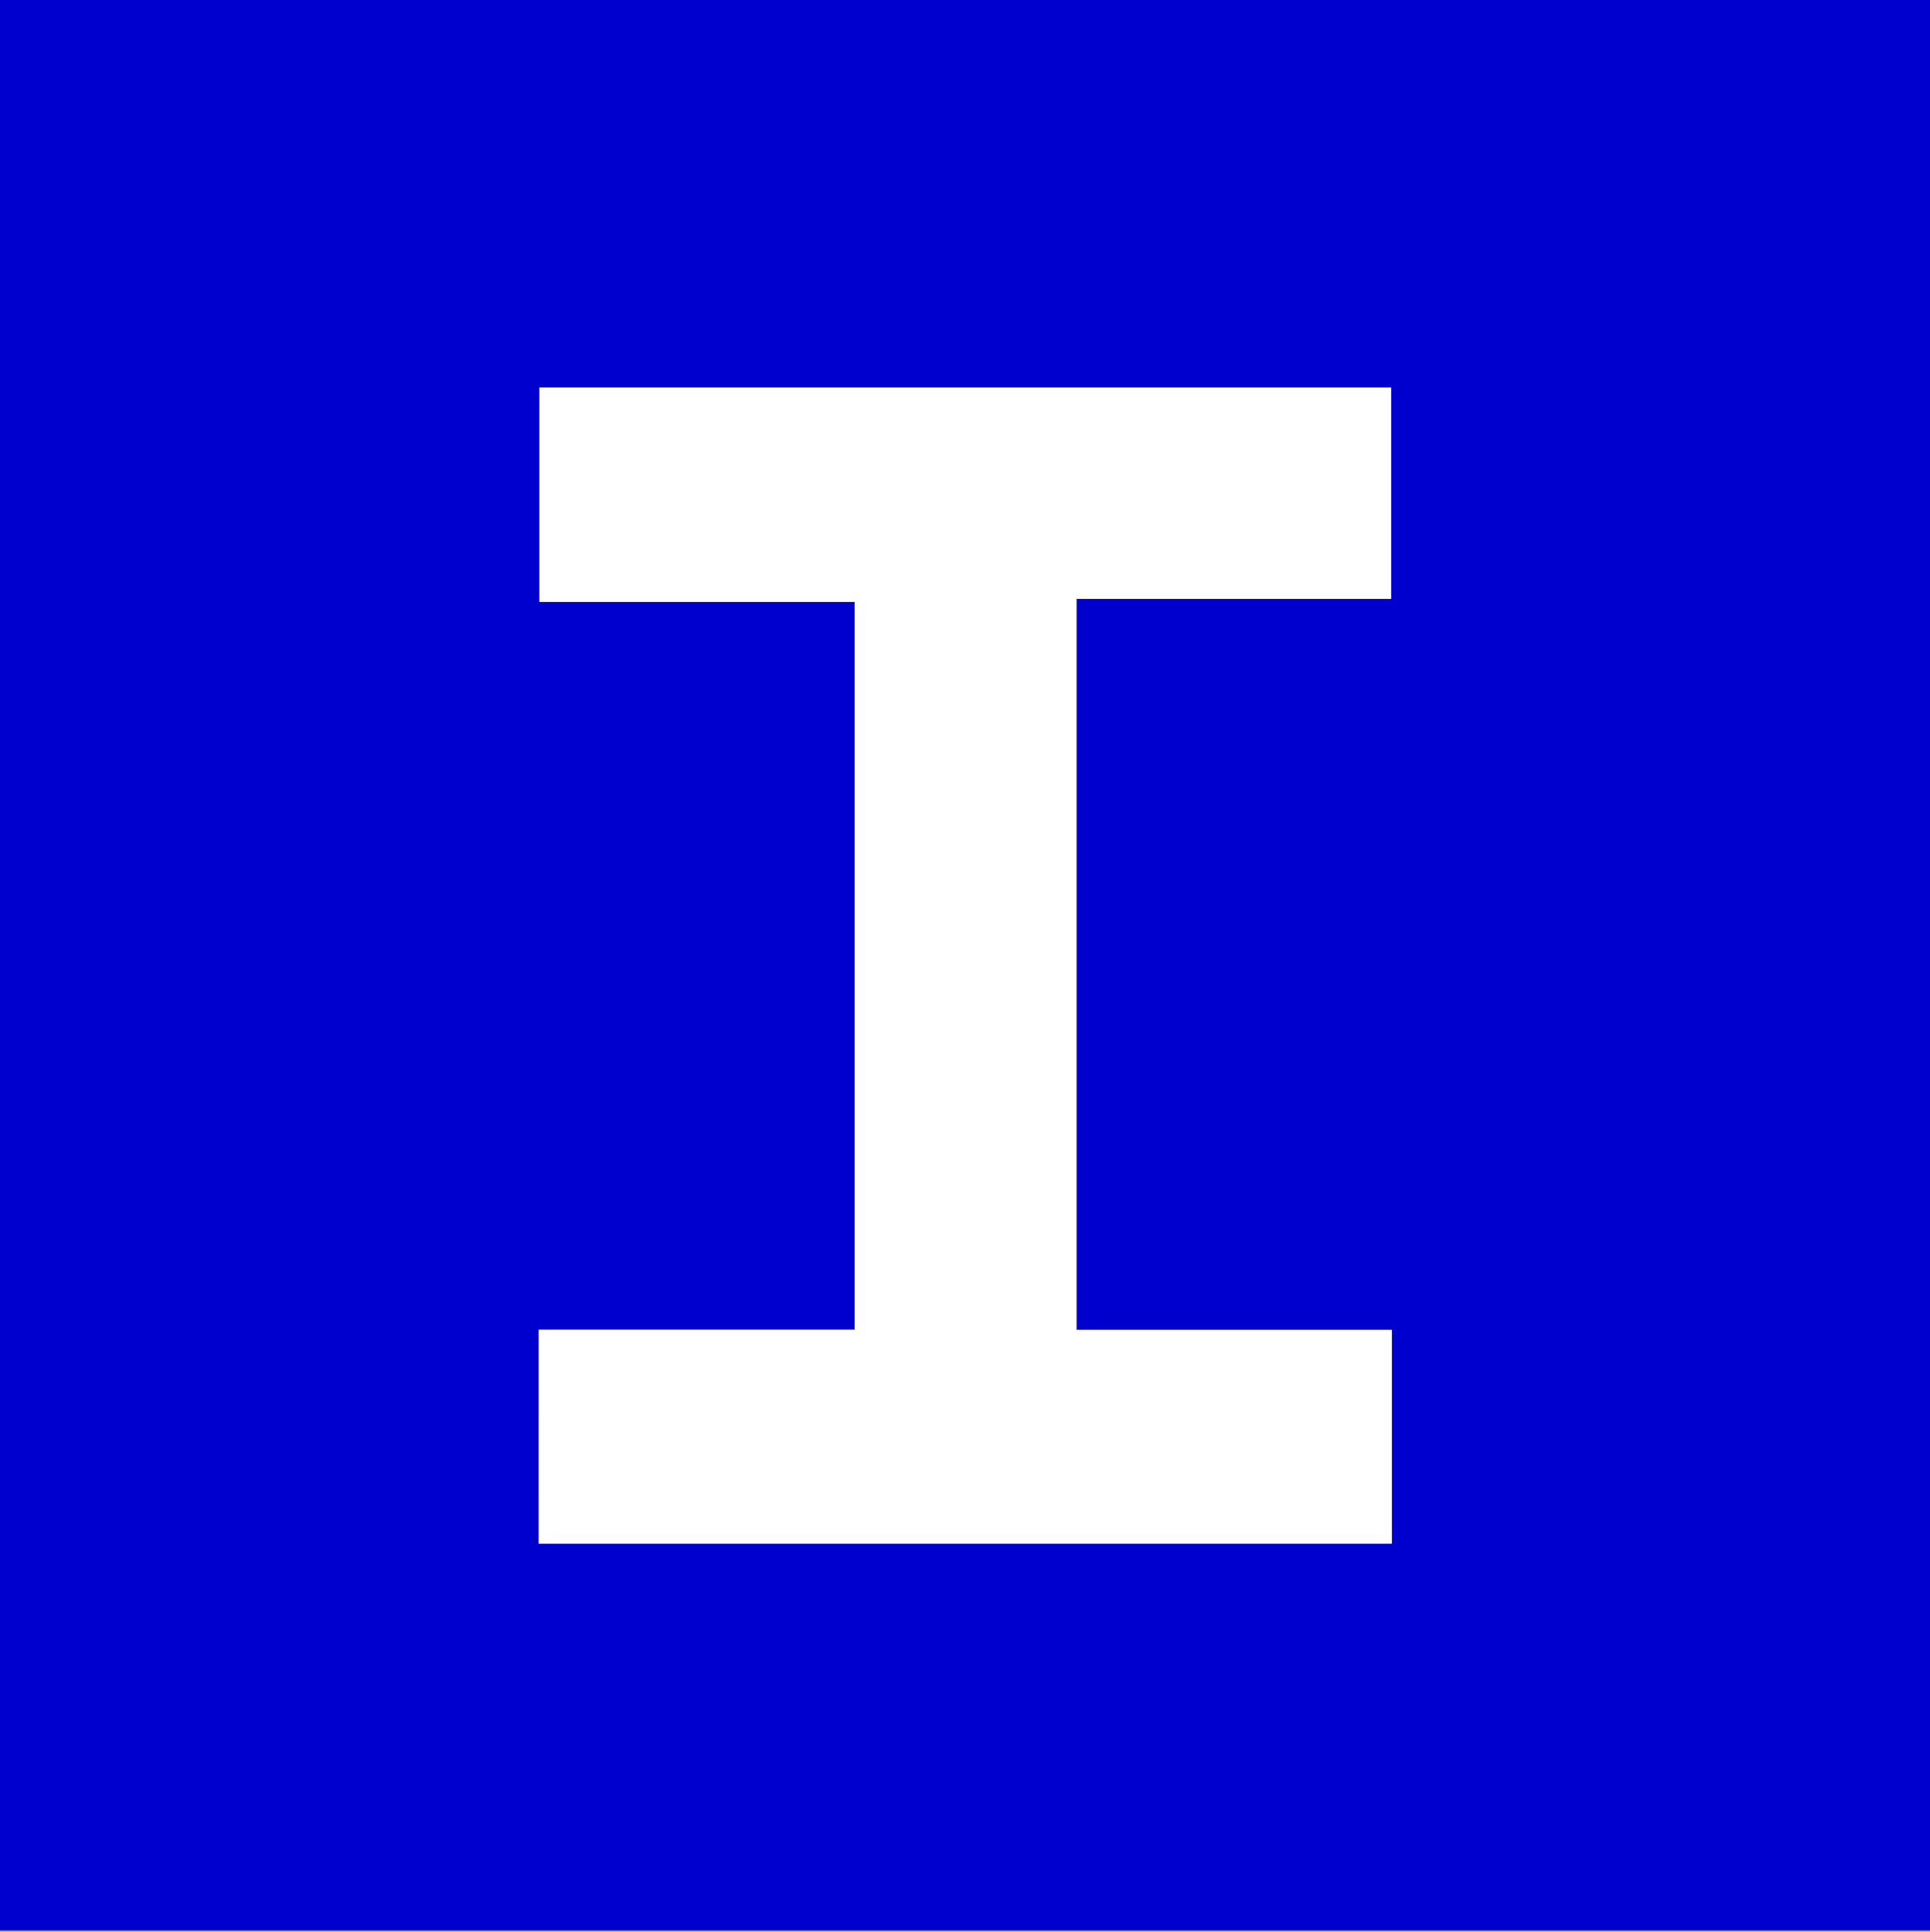 <?xml version="1.0" encoding="utf-8"?>
<!-- Generator: Adobe Illustrator 28.3.0, SVG Export Plug-In . SVG Version: 6.00 Build 0)  -->
<svg version="1.1" id="Layer_1" xmlns="http://www.w3.org/2000/svg" xmlns:xlink="http://www.w3.org/1999/xlink" x="0px" y="0px"
	 viewBox="0 0 389.89 390.28" style="enable-background:new 0 0 389.89 390.28;" xml:space="preserve">
<rect x="0" y="0" width="389.89" height="390.28" fill="#808080" stroke="none"/>
<style type="text/css">
	.st0{fill:#0000CE;}
	.st1{fill:#FFFFFF;}
</style>
<g>
	<g>
		<path class="st0" d="M390,390c-130,0-260,0-390,0C0,260,0,130,0,0c130,0,260,0,390,0C390,130,390,260,390,390z M108.82,311.89
			c57.61,0,114.72,0,172.36,0c0-14.31,0-28.29,0-43.21c-21.54,0-42.48,0-63.7,0c0-49.53,0-98.13,0-147.68c21.49,0,42.41,0,63.56,0
			c0-14.88,0-28.79,0-42.71c-57.82,0-114.87,0-172.06,0c0,14.47,0,28.42,0,43.32c21.7,0,42.63,0,63.69,0c0,49.35,0,97.74,0,147.05
			c-21.35,0-42.29,0-63.84,0C108.82,283.57,108.82,297.56,108.82,311.89z"/>
		<path class="st1" d="M108.82,311.89c0-14.33,0-28.31,0-43.23c21.55,0,42.49,0,63.84,0c0-49.32,0-97.7,0-147.05
			c-21.06,0-41.99,0-63.69,0c0-14.9,0-28.84,0-43.32c57.19,0,114.24,0,172.06,0c0,13.92,0,27.83,0,42.71c-21.15,0-42.07,0-63.56,0
			c0,49.55,0,98.15,0,147.68c21.22,0,42.16,0,63.7,0c0,14.91,0,28.89,0,43.21C223.54,311.89,166.44,311.89,108.82,311.89z"/>
	</g>
</g>
</svg>
